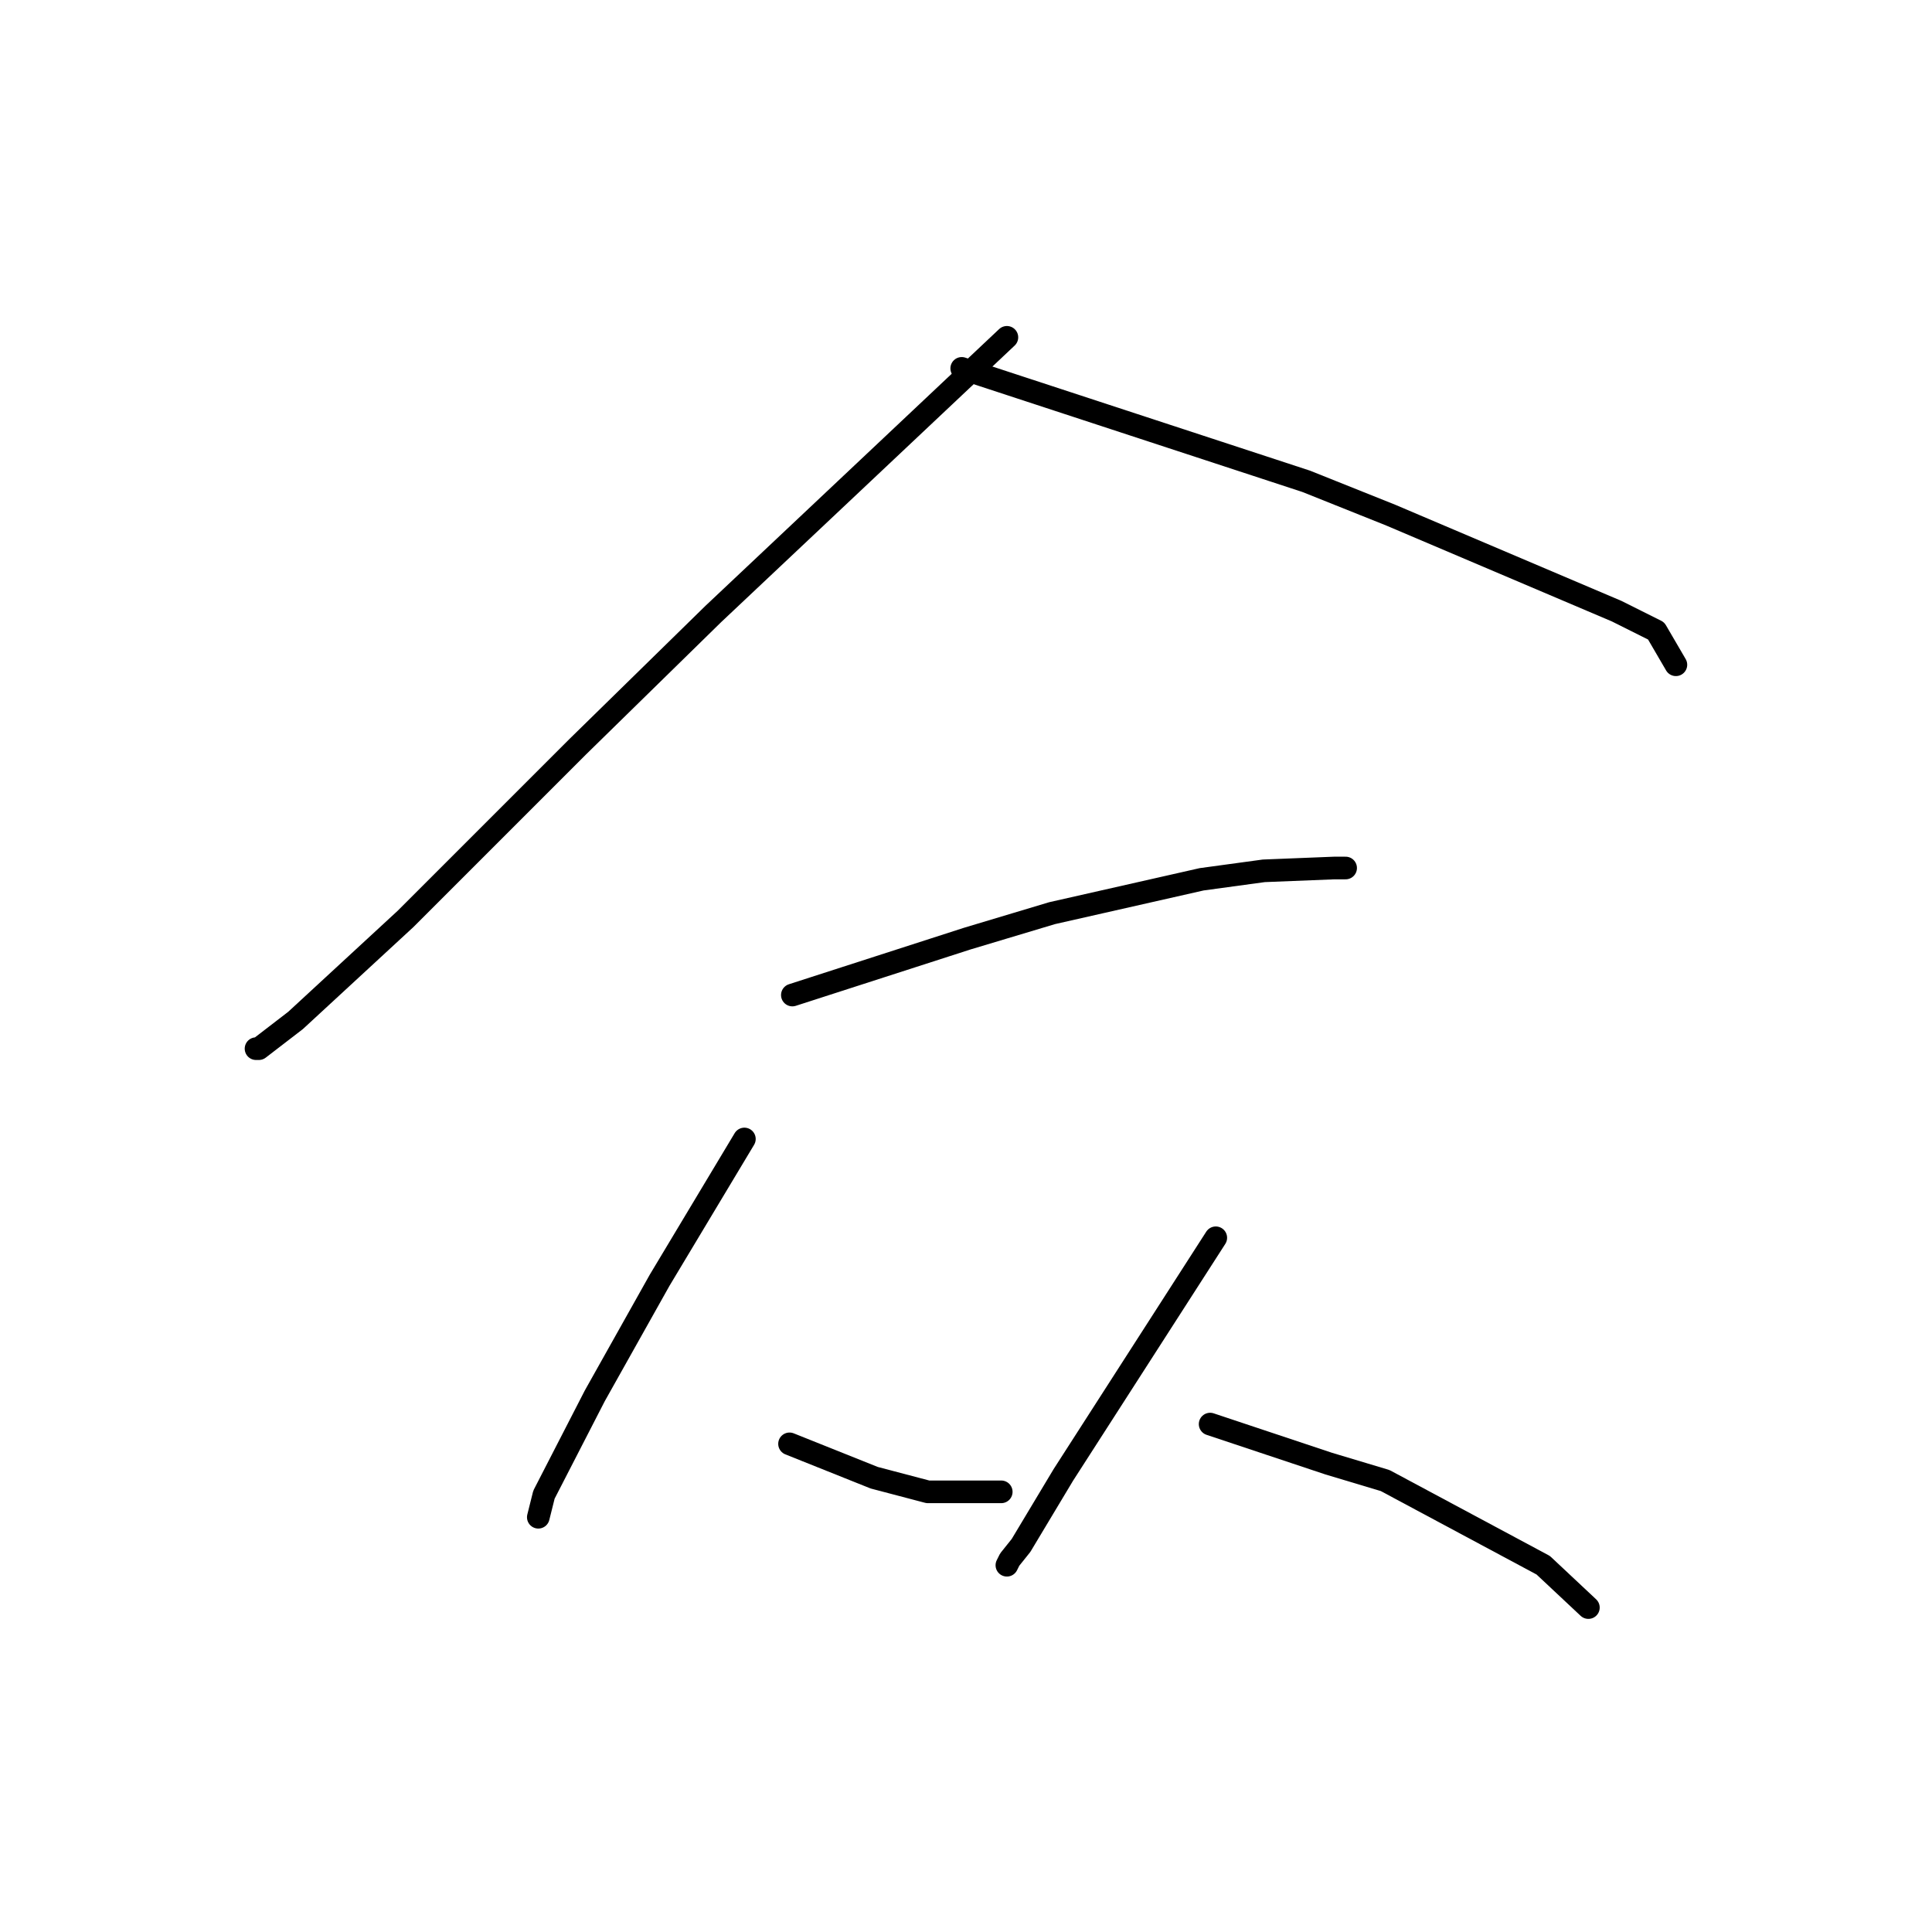 <?xml version="1.0" standalone="no"?>
    <svg width="256" height="256" xmlns="http://www.w3.org/2000/svg" version="1.1">
    <polyline stroke="black" stroke-width="3" stroke-linecap="round" fill="transparent" stroke-linejoin="round" points="133.418 44.698 113.969 63.025 94.519 81.353 76.566 98.932 53.75 121.748 39.163 135.213 34.3 138.953 33.926 138.953 33.926 138.953 " />
        <polyline stroke="black" stroke-width="3" stroke-linecap="round" fill="transparent" stroke-linejoin="round" points="127.434 48.812 150.25 56.293 173.066 63.773 184.287 68.262 214.209 80.979 219.446 83.597 222.064 88.085 222.064 88.085 " />
        <polyline stroke="black" stroke-width="3" stroke-linecap="round" fill="transparent" stroke-linejoin="round" points="104.992 131.847 116.587 128.106 128.182 124.366 139.403 121 159.227 116.511 167.455 115.389 176.806 115.015 178.302 115.015 178.302 115.015 " />
        <polyline stroke="black" stroke-width="3" stroke-linecap="round" fill="transparent" stroke-linejoin="round" points="98.634 150.922 93.023 160.273 87.413 169.624 78.81 184.959 72.077 198.05 71.329 201.042 71.329 201.042 " />
        <polyline stroke="black" stroke-width="3" stroke-linecap="round" fill="transparent" stroke-linejoin="round" points="104.618 191.318 110.229 193.562 115.839 195.806 122.946 197.676 132.67 197.676 132.67 197.676 " />
        <polyline stroke="black" stroke-width="3" stroke-linecap="round" fill="transparent" stroke-linejoin="round" points="161.097 164.013 150.998 179.723 140.899 195.432 135.289 204.783 133.792 206.653 133.418 207.401 133.418 207.401 " />
        <polyline stroke="black" stroke-width="3" stroke-linecap="round" fill="transparent" stroke-linejoin="round" points="160.349 188.699 168.203 191.318 176.058 193.936 183.539 196.18 204.484 207.401 210.469 213.011 210.469 213.011 " />
        </svg>